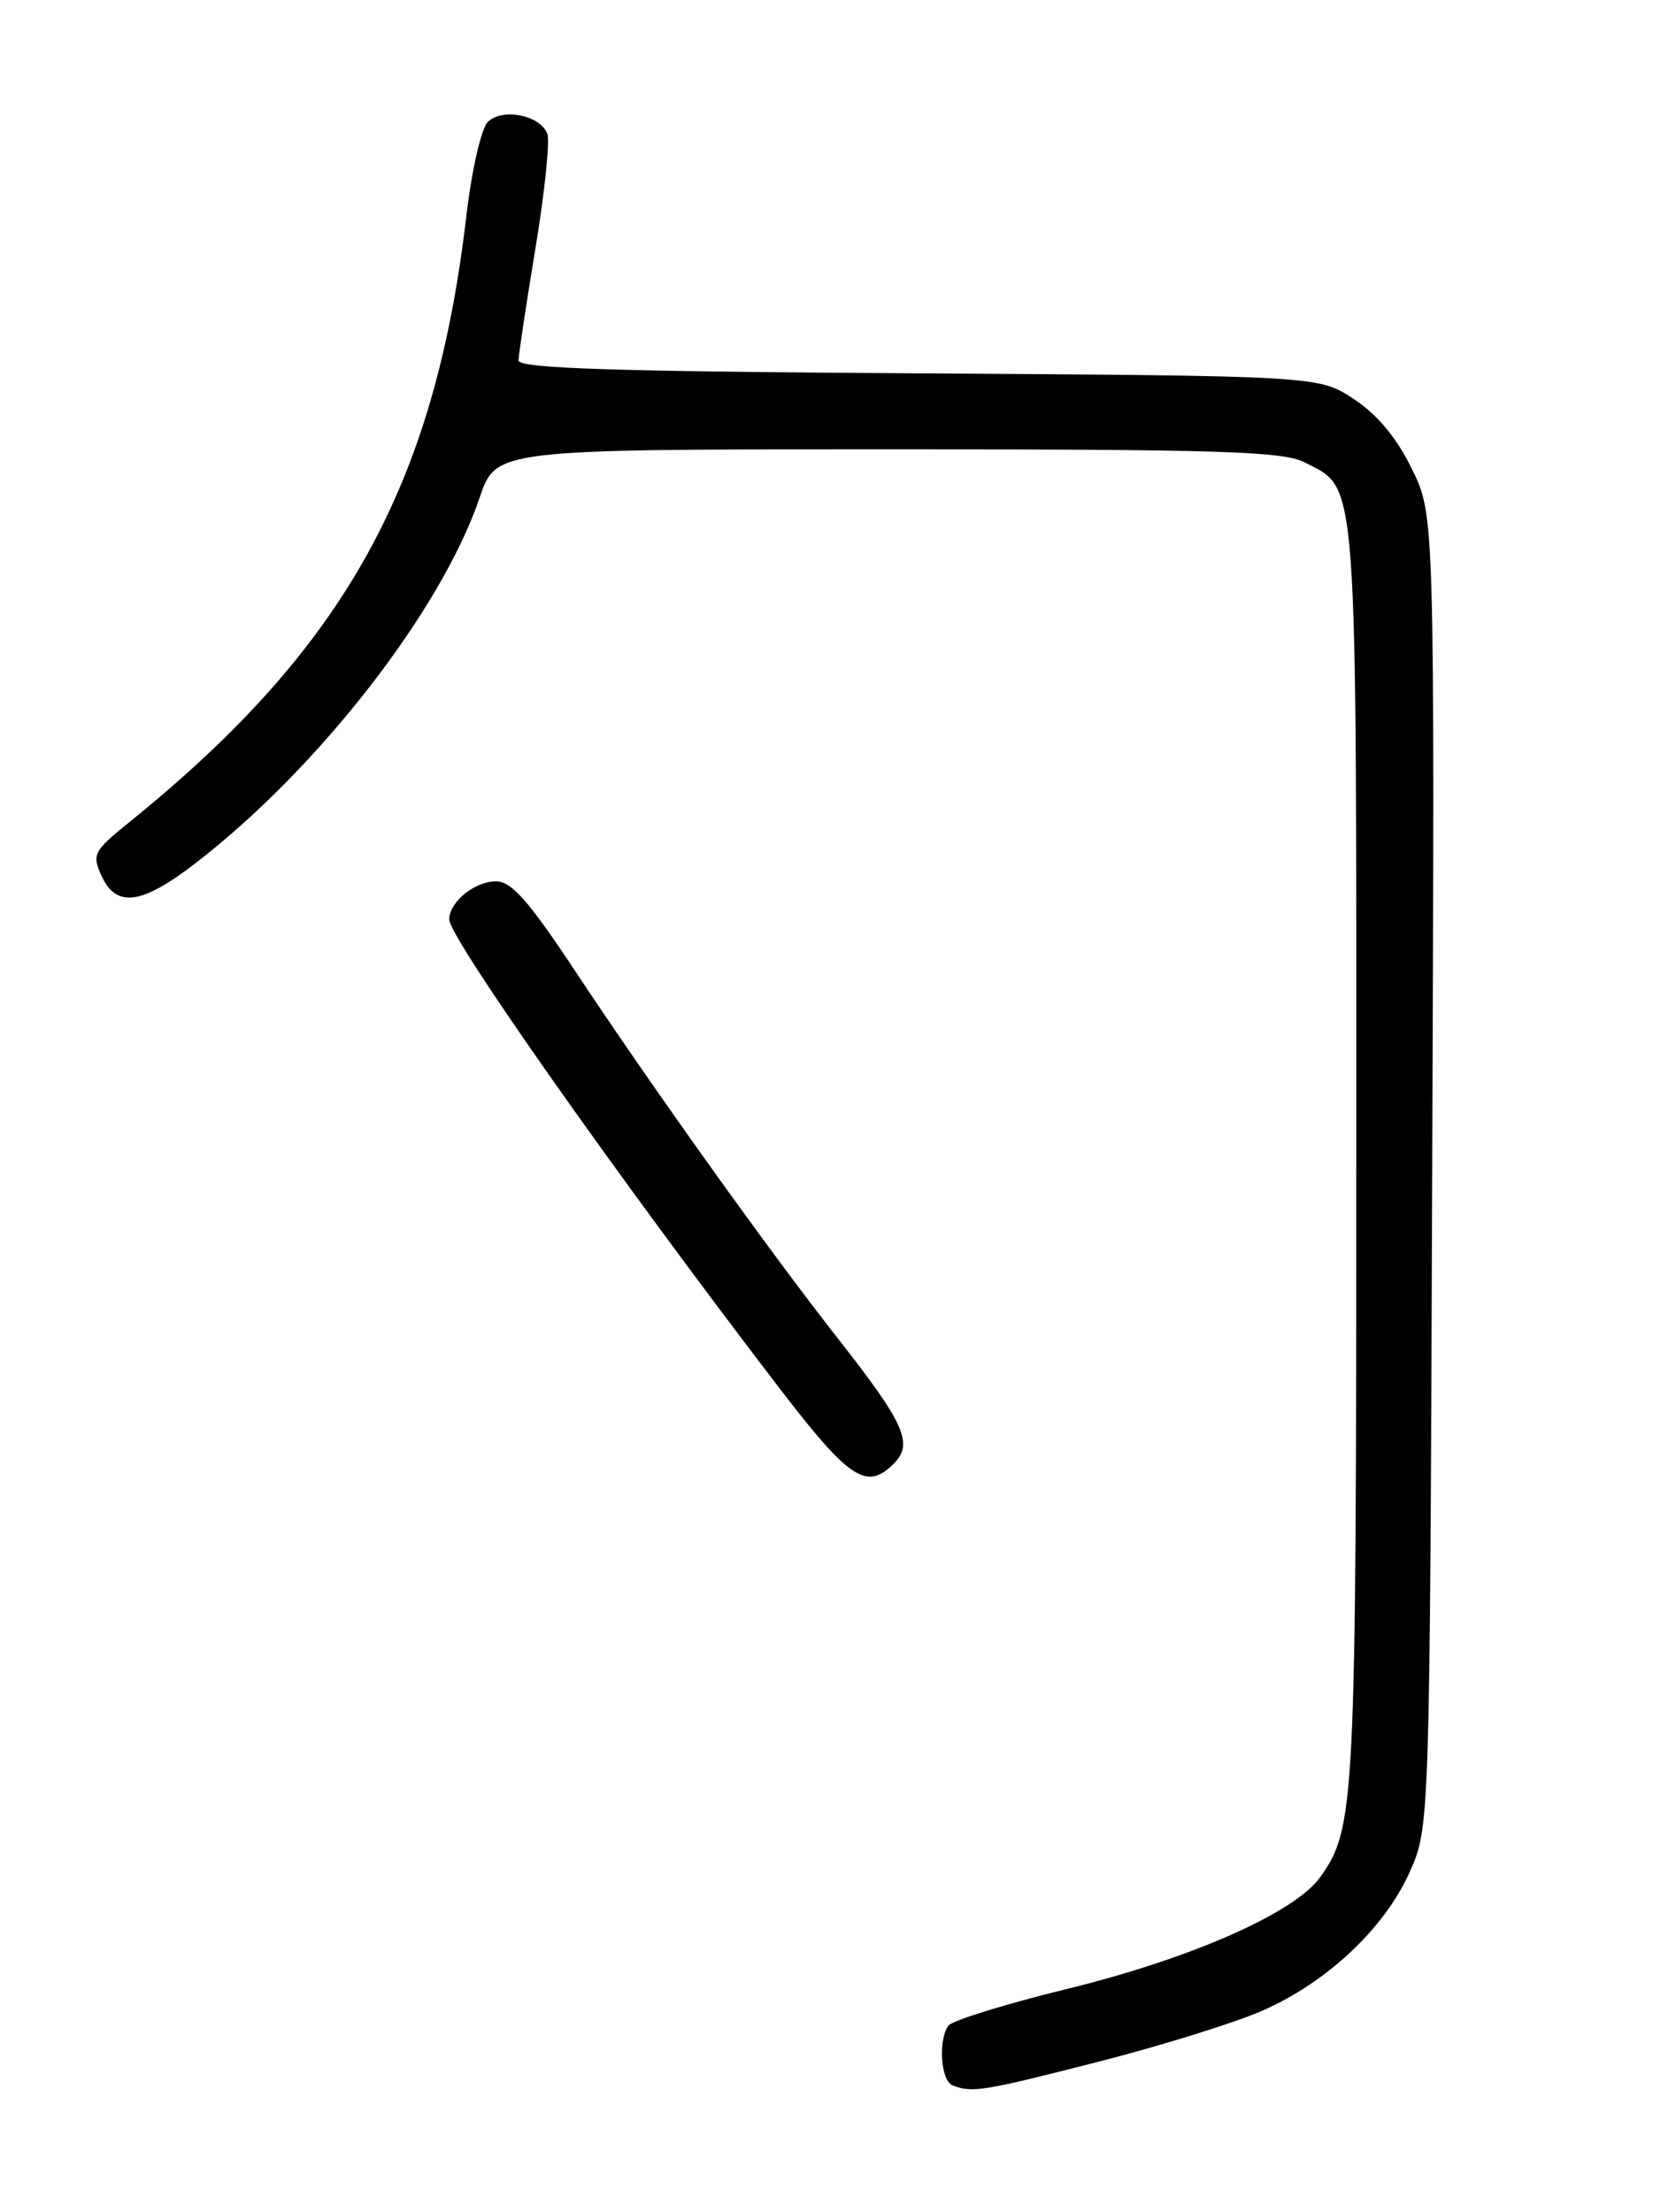 <?xml version="1.0" encoding="UTF-8" standalone="no"?>
<!DOCTYPE svg PUBLIC "-//W3C//DTD SVG 1.1//EN" "http://www.w3.org/Graphics/SVG/1.1/DTD/svg11.dtd" >
<svg xmlns="http://www.w3.org/2000/svg" xmlns:xlink="http://www.w3.org/1999/xlink" version="1.1" viewBox="0 0 194 256">
 <g >
 <path fill="currentColor"
d=" M 127.23 238.59 C 134.56 236.71 143.10 234.05 146.20 232.67 C 153.64 229.38 160.21 223.20 163.14 216.73 C 165.50 211.50 165.50 211.50 165.78 135.57 C 166.06 59.64 166.06 59.64 163.43 54.27 C 161.68 50.68 159.45 48.00 156.73 46.20 C 152.65 43.50 152.65 43.50 106.32 43.21 C 70.85 42.99 60.00 42.64 60.02 41.71 C 60.03 41.05 60.91 35.20 61.98 28.73 C 63.05 22.26 63.67 16.29 63.35 15.47 C 62.52 13.32 58.12 12.45 56.46 14.12 C 55.70 14.89 54.60 19.70 53.98 25.00 C 50.33 56.24 39.91 75.00 15.02 95.11 C 10.82 98.50 10.62 98.87 11.75 101.36 C 13.46 105.11 16.39 104.72 22.67 99.87 C 36.89 88.90 51.08 70.64 55.51 57.62 C 57.41 52.00 57.41 52.00 102.76 52.00 C 141.33 52.00 148.54 52.23 151.03 53.52 C 157.22 56.71 157.00 53.81 156.99 133.70 C 156.99 208.98 156.86 211.56 152.84 217.22 C 149.90 221.36 137.94 226.65 123.50 230.19 C 116.35 231.94 110.17 233.86 109.77 234.44 C 108.57 236.16 108.90 240.79 110.25 241.34 C 112.50 242.24 113.76 242.04 127.23 238.59 Z  M 103.46 169.39 C 105.76 167.10 104.72 164.76 97.06 155.00 C 88.92 144.63 75.62 126.03 66.49 112.25 C 61.18 104.24 59.20 102.00 57.42 102.00 C 54.94 102.00 52.00 104.39 52.00 106.41 C 52.00 108.55 71.64 136.43 90.29 160.75 C 98.34 171.24 100.32 172.54 103.46 169.39 Z "/>
</g>
</svg>